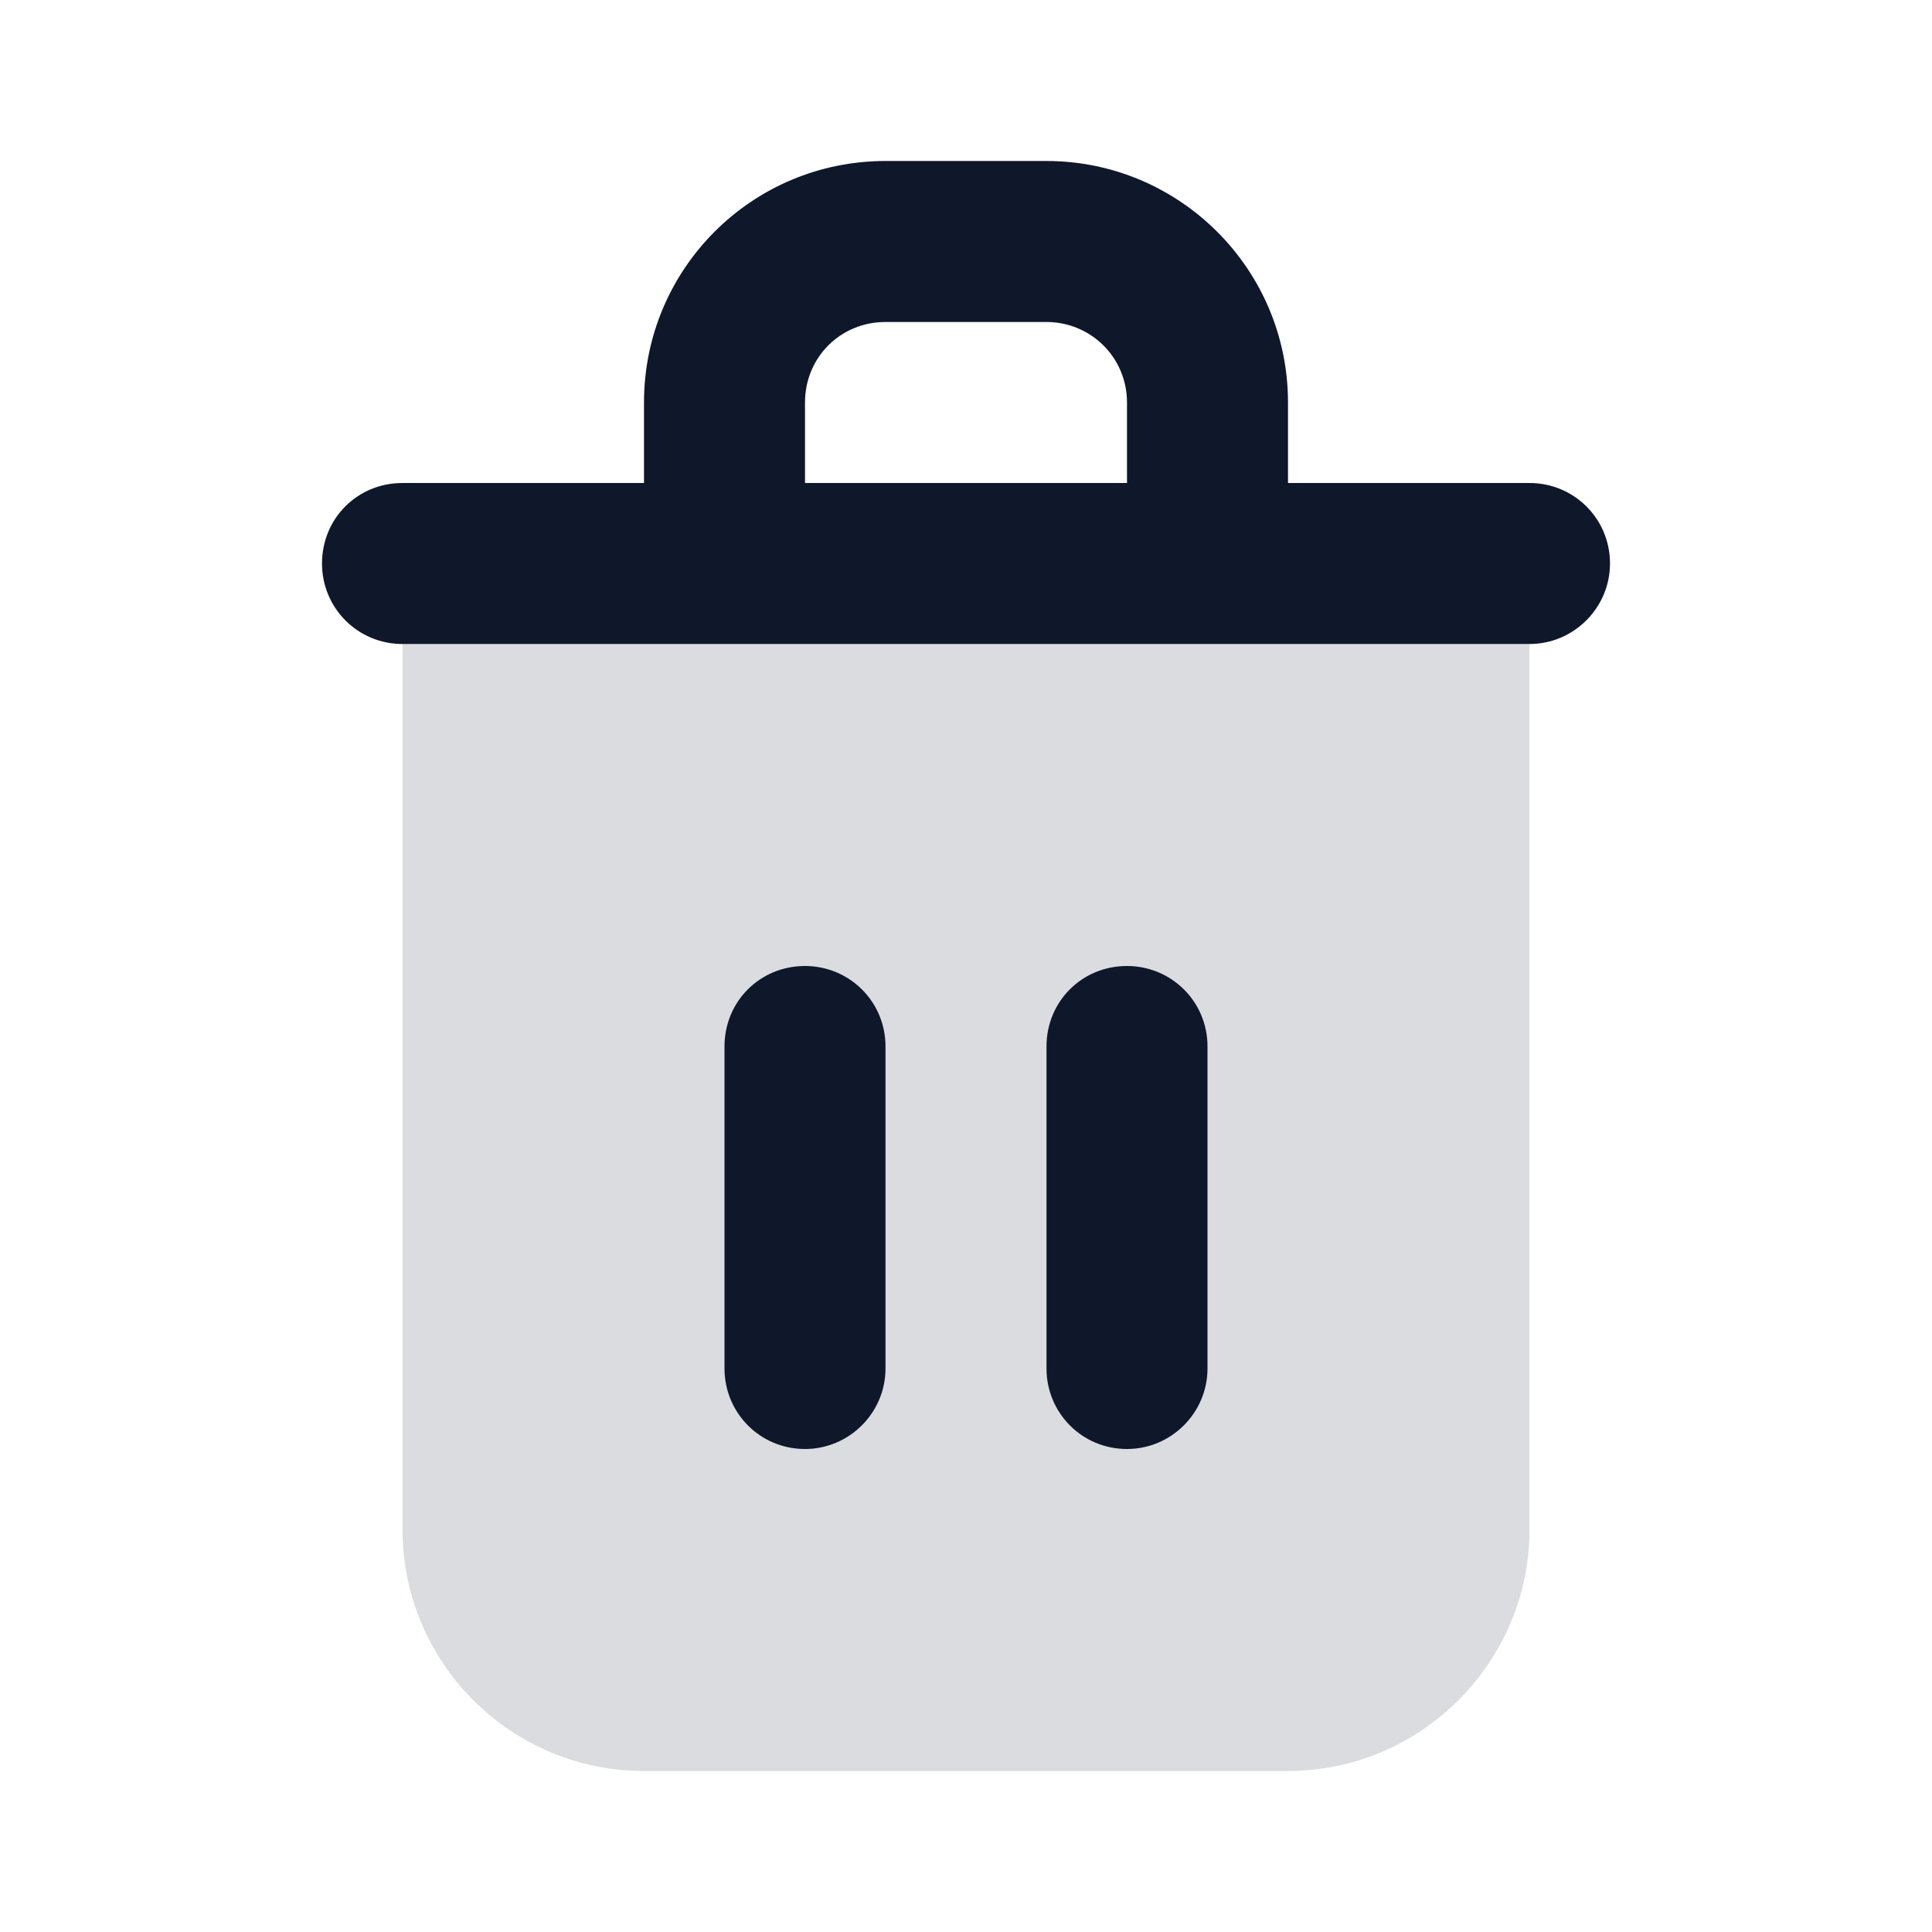 <svg width="24" height="24" viewBox="0 0 24 24" fill="none" xmlns="http://www.w3.org/2000/svg" xmlns:xlink="http://www.w3.org/1999/xlink">
	<desc>
			Created with Pixso.
	</desc>
	<defs/>
	<g opacity="0.15">
		<path id="Shape" d="M19 8L5 8L5 19C5 20.65 6.34 22 8 22L16 22C17.65 22 19 20.65 19 19L19 8Z" fill="#0F172A" fill-opacity="1" fill-rule="nonzero"/>
	</g>
	<path id="Shape" d="M9 13C9 12.44 9.44 12 10 12C10.55 12 11 12.44 11 13L11 17C11 17.55 10.55 18 10 18C9.44 18 9 17.55 9 17L9 13ZM13 13C13 12.44 13.44 12 14 12C14.55 12 15 12.44 15 13L15 17C15 17.55 14.55 18 14 18C13.44 18 13 17.55 13 17L13 13Z" fill="#0F172A" fill-opacity="1" fill-rule="evenodd"/>
	<path id="Shape" d="M8 6L8 5C8 3.34 9.34 2 11 2L13 2C14.65 2 16 3.34 16 5L16 6L19 6C19.55 6 20 6.44 20 7C20 7.55 19.55 8 19 8L5 8C4.44 8 4 7.55 4 7C4 6.44 4.44 6 5 6L8 6ZM10 5C10 4.44 10.44 4 11 4L13 4C13.55 4 14 4.44 14 5L14 6L10 6L10 5Z" fill="#0F172A" fill-opacity="1" fill-rule="evenodd"/>
</svg>
